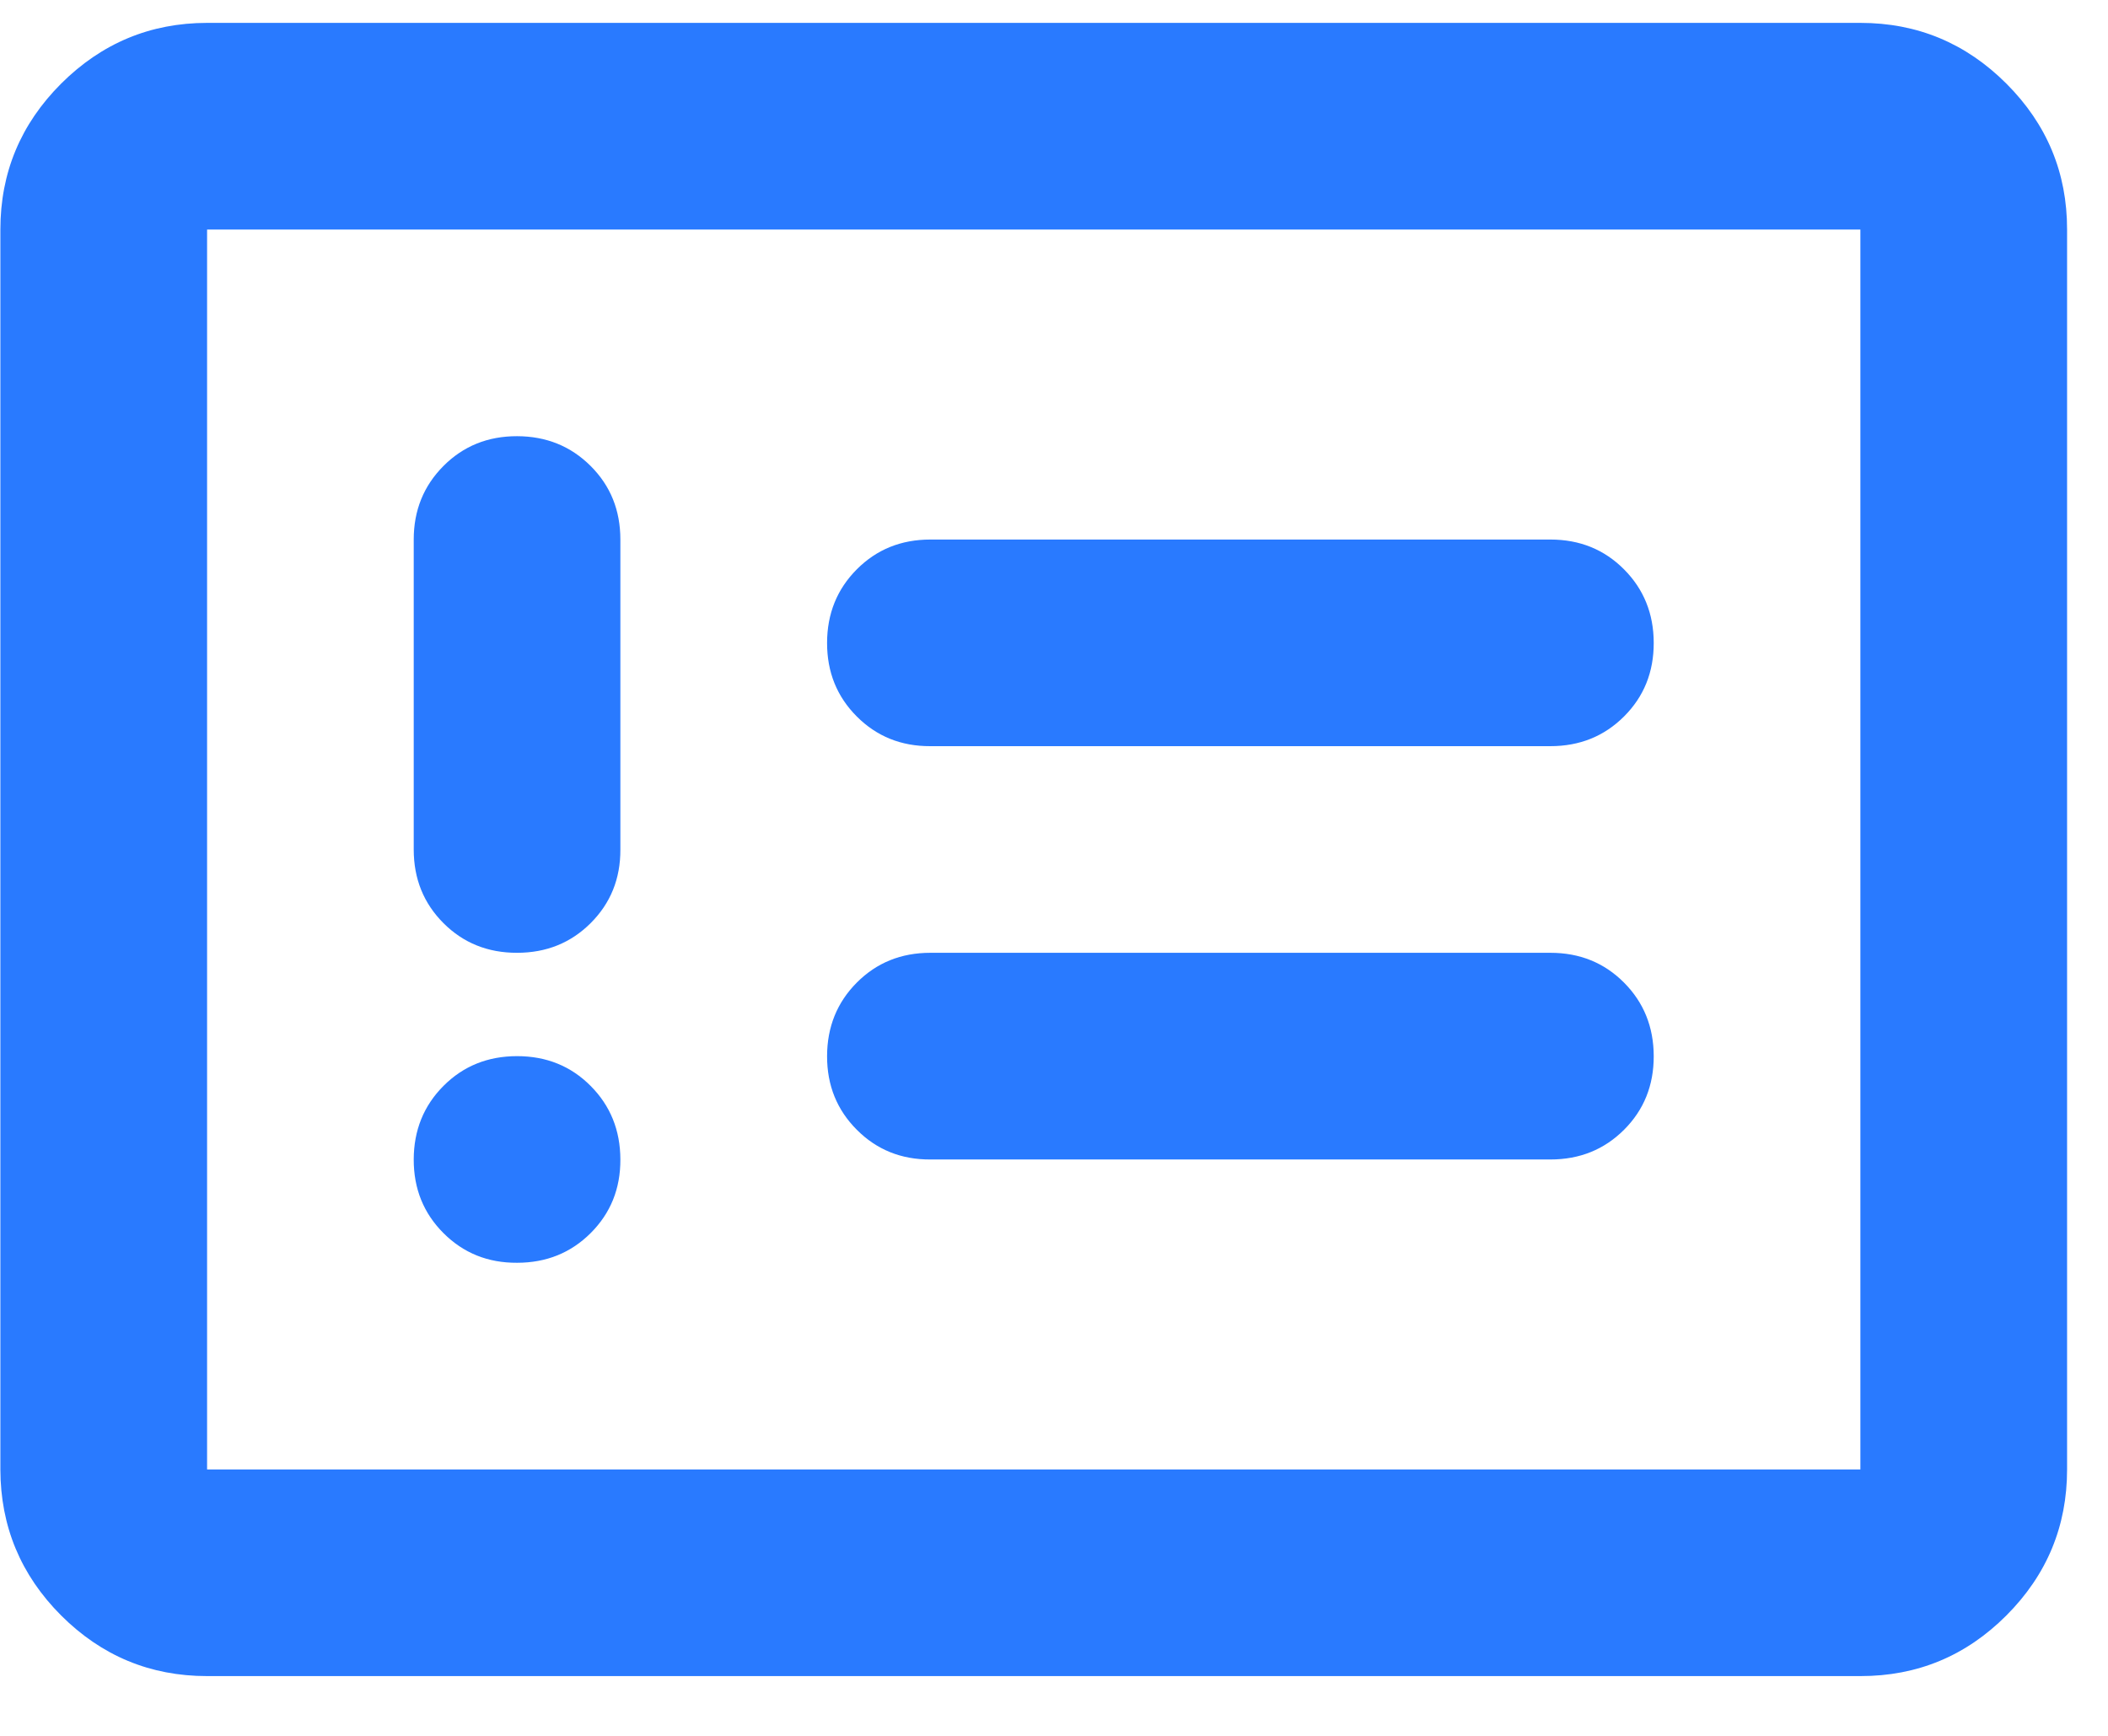 <svg width="34" height="28" viewBox="0 0 34 28" fill="none" xmlns="http://www.w3.org/2000/svg">
<path d="M8.34 20.369C8.812 20.369 9.208 20.209 9.528 19.889C9.848 19.569 10.008 19.174 10.006 18.703C10.005 18.232 9.845 17.836 9.526 17.516C9.208 17.196 8.812 17.036 8.34 17.036C7.868 17.036 7.472 17.196 7.153 17.516C6.834 17.836 6.674 18.232 6.673 18.703C6.672 19.174 6.832 19.57 7.153 19.891C7.474 20.212 7.87 20.372 8.34 20.369ZM8.34 15.369C8.812 15.369 9.208 15.209 9.528 14.889C9.848 14.569 10.008 14.174 10.006 13.703V8.703C10.006 8.23 9.846 7.835 9.526 7.516C9.206 7.197 8.811 7.037 8.34 7.036C7.869 7.035 7.473 7.195 7.153 7.516C6.833 7.837 6.673 8.233 6.673 8.703V13.703C6.673 14.175 6.833 14.571 7.153 14.891C7.473 15.211 7.869 15.37 8.34 15.369ZM15.006 18.703H25.006C25.479 18.703 25.875 18.543 26.195 18.223C26.515 17.903 26.674 17.507 26.673 17.036C26.672 16.565 26.512 16.169 26.193 15.849C25.874 15.529 25.479 15.369 25.006 15.369H15.006C14.534 15.369 14.139 15.529 13.82 15.849C13.501 16.169 13.341 16.565 13.34 17.036C13.339 17.507 13.499 17.903 13.82 18.224C14.141 18.546 14.536 18.705 15.006 18.703ZM15.006 12.036H25.006C25.479 12.036 25.875 11.876 26.195 11.556C26.515 11.236 26.674 10.841 26.673 10.369C26.672 9.898 26.512 9.503 26.193 9.183C25.874 8.863 25.479 8.703 25.006 8.703H15.006C14.534 8.703 14.139 8.863 13.82 9.183C13.501 9.503 13.341 9.898 13.34 10.369C13.339 10.841 13.499 11.237 13.82 11.558C14.141 11.879 14.536 12.038 15.006 12.036ZM3.34 27.036C2.423 27.036 1.639 26.71 0.986 26.058C0.334 25.405 0.008 24.62 0.006 23.703V3.703C0.006 2.786 0.333 2.002 0.986 1.349C1.64 0.697 2.424 0.37 3.34 0.369H30.006C30.923 0.369 31.708 0.696 32.361 1.349C33.015 2.003 33.341 2.787 33.34 3.703V23.703C33.34 24.619 33.014 25.404 32.361 26.058C31.709 26.711 30.924 27.037 30.006 27.036H3.34ZM3.34 23.703H30.006V3.703H3.34V23.703Z" fill="#297AFF"/>
</svg>

